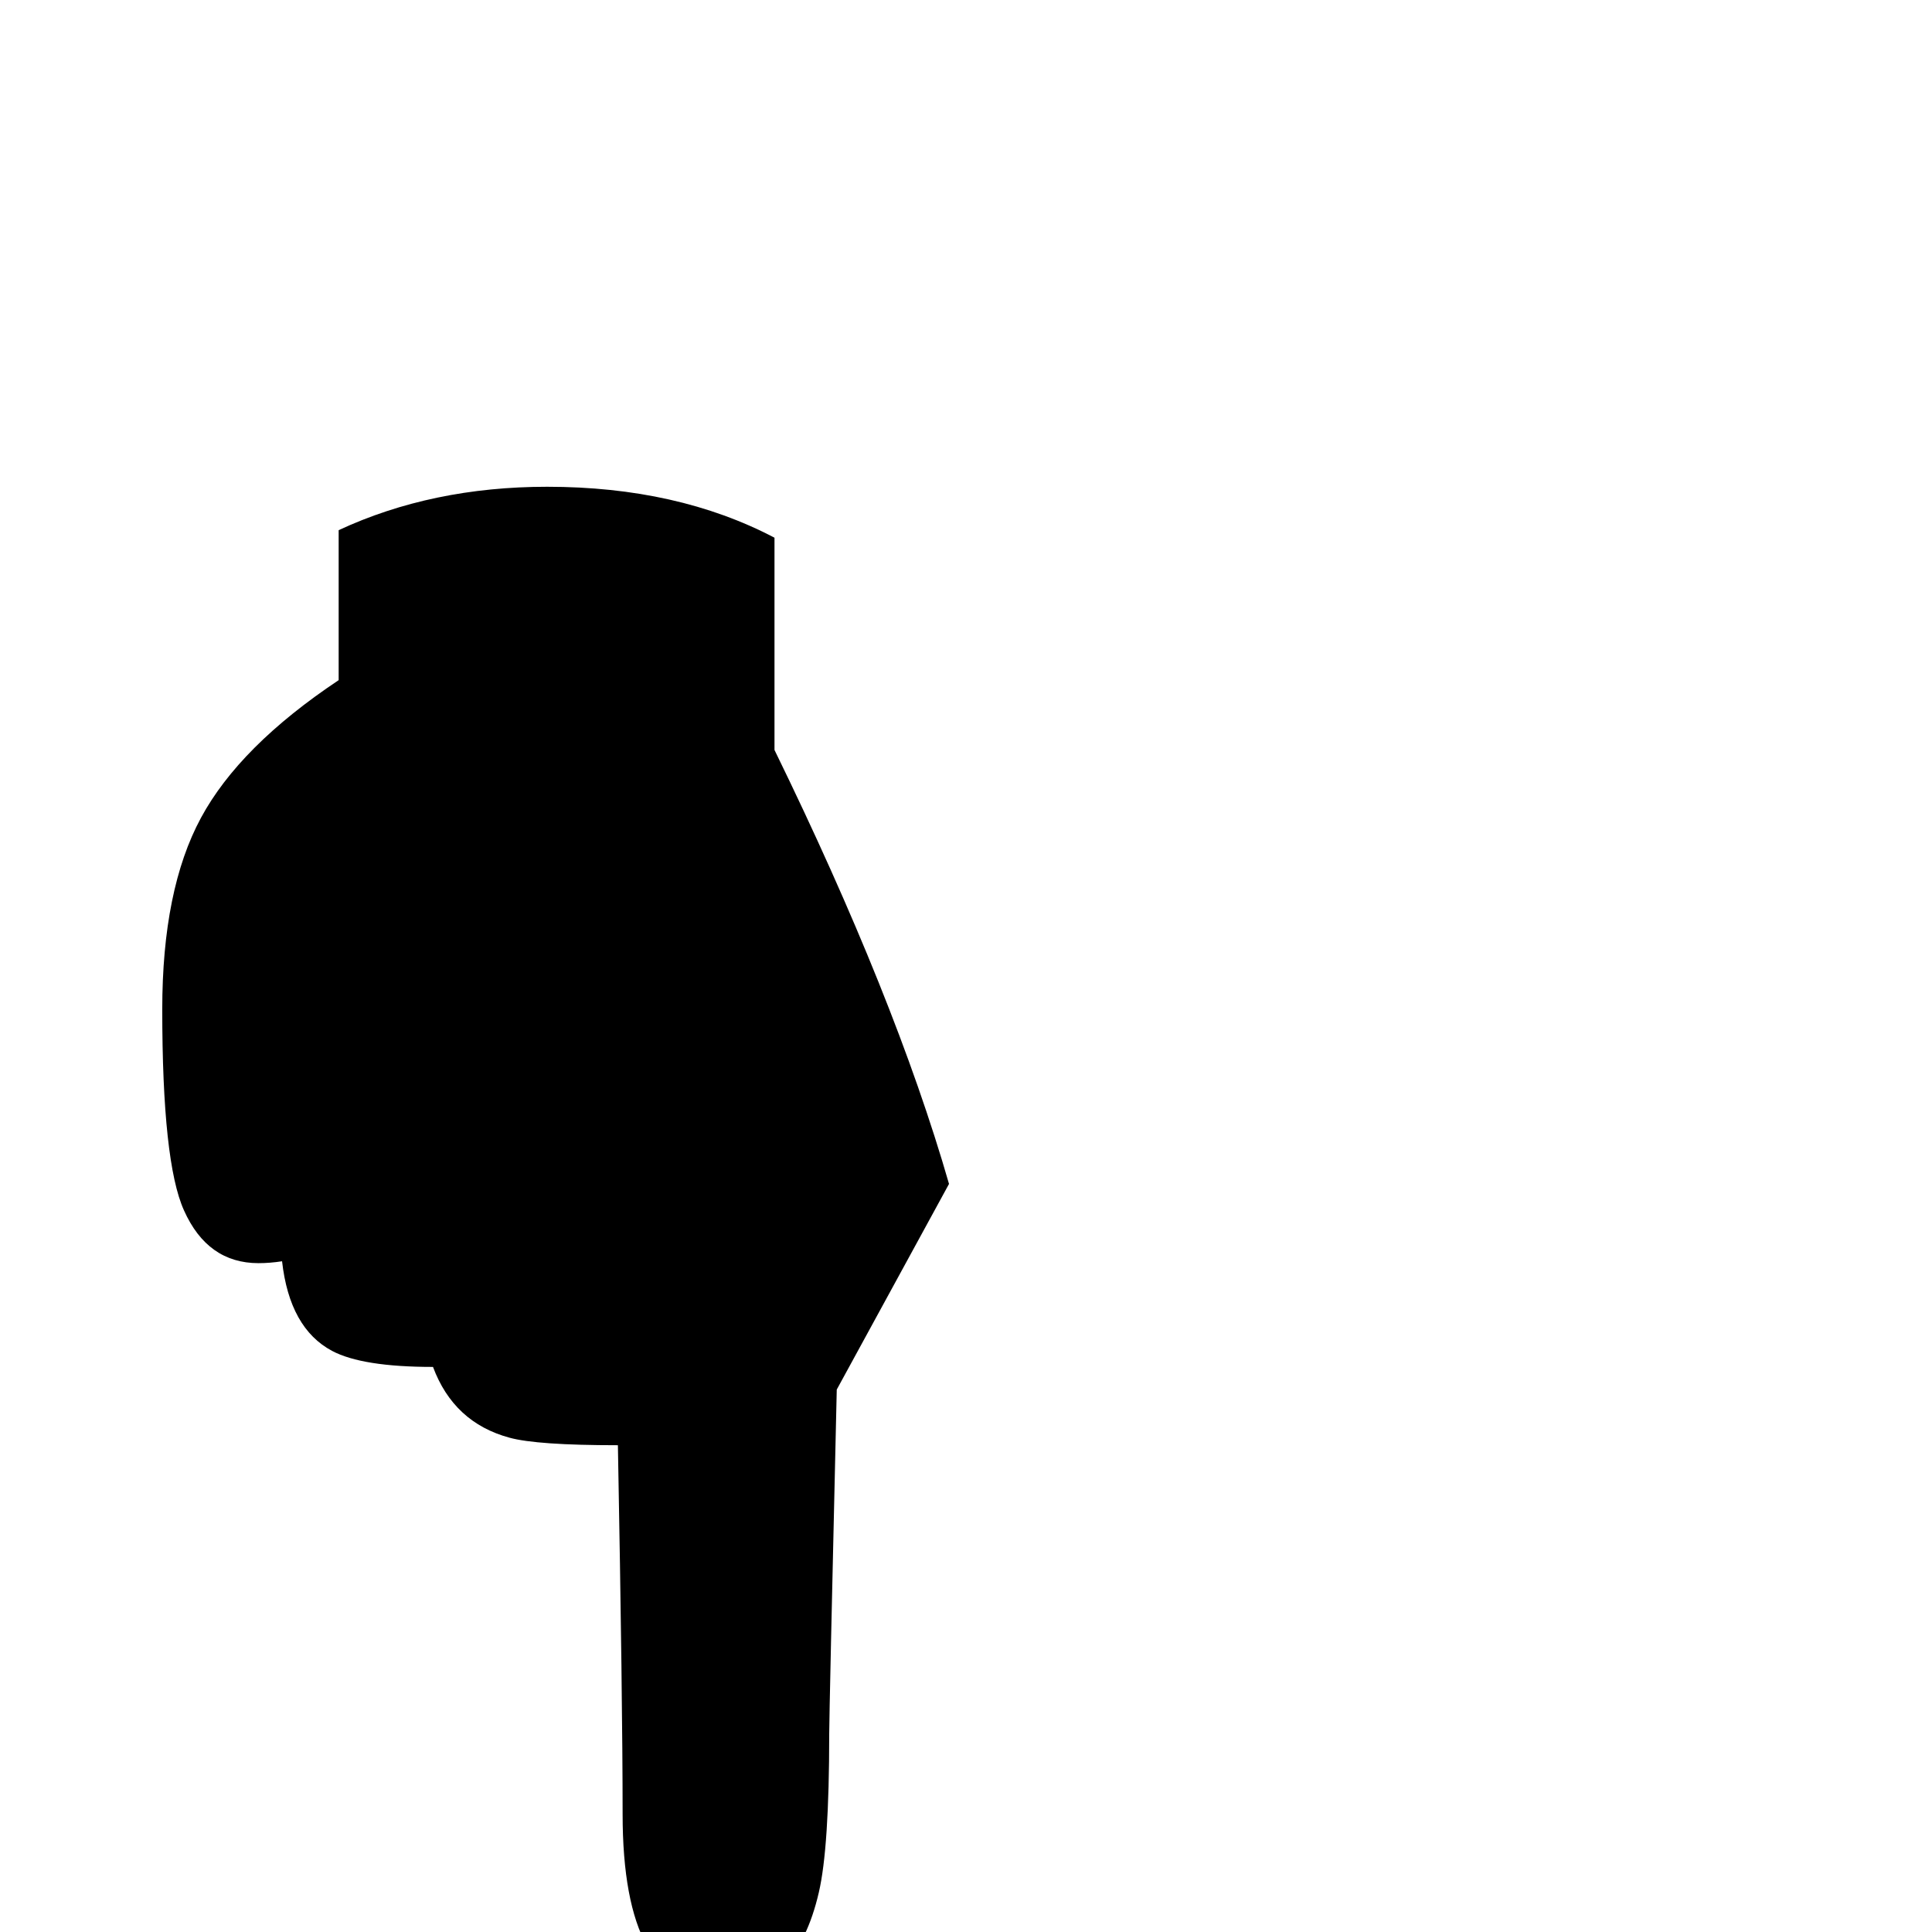 <?xml version="1.0" standalone="no"?>
<!DOCTYPE svg PUBLIC "-//W3C//DTD SVG 1.1//EN" "http://www.w3.org/Graphics/SVG/1.1/DTD/svg11.dtd" >
<svg viewBox="0 -442 2048 2048">
  <g transform="matrix(1 0 0 -1 0 1606)">
   <path fill="currentColor"
d="M1006 793l-119 -218q-8 -345 -8 -365q0 -121 -11 -168q-24 -104 -104 -104q-104 0 -104 187q0 121 -5 391q-86 0 -115 8q-59 16 -81 75q-75 0 -107 17q-45 24 -53 95q-13 -2 -25 -2q-54 0 -79 56q-23 51 -23 213q0 127 41 203t146 146v159q99 46 221 46q138 0 241 -54
v-225q128 -262 185 -460z" />
  </g>

</svg>
